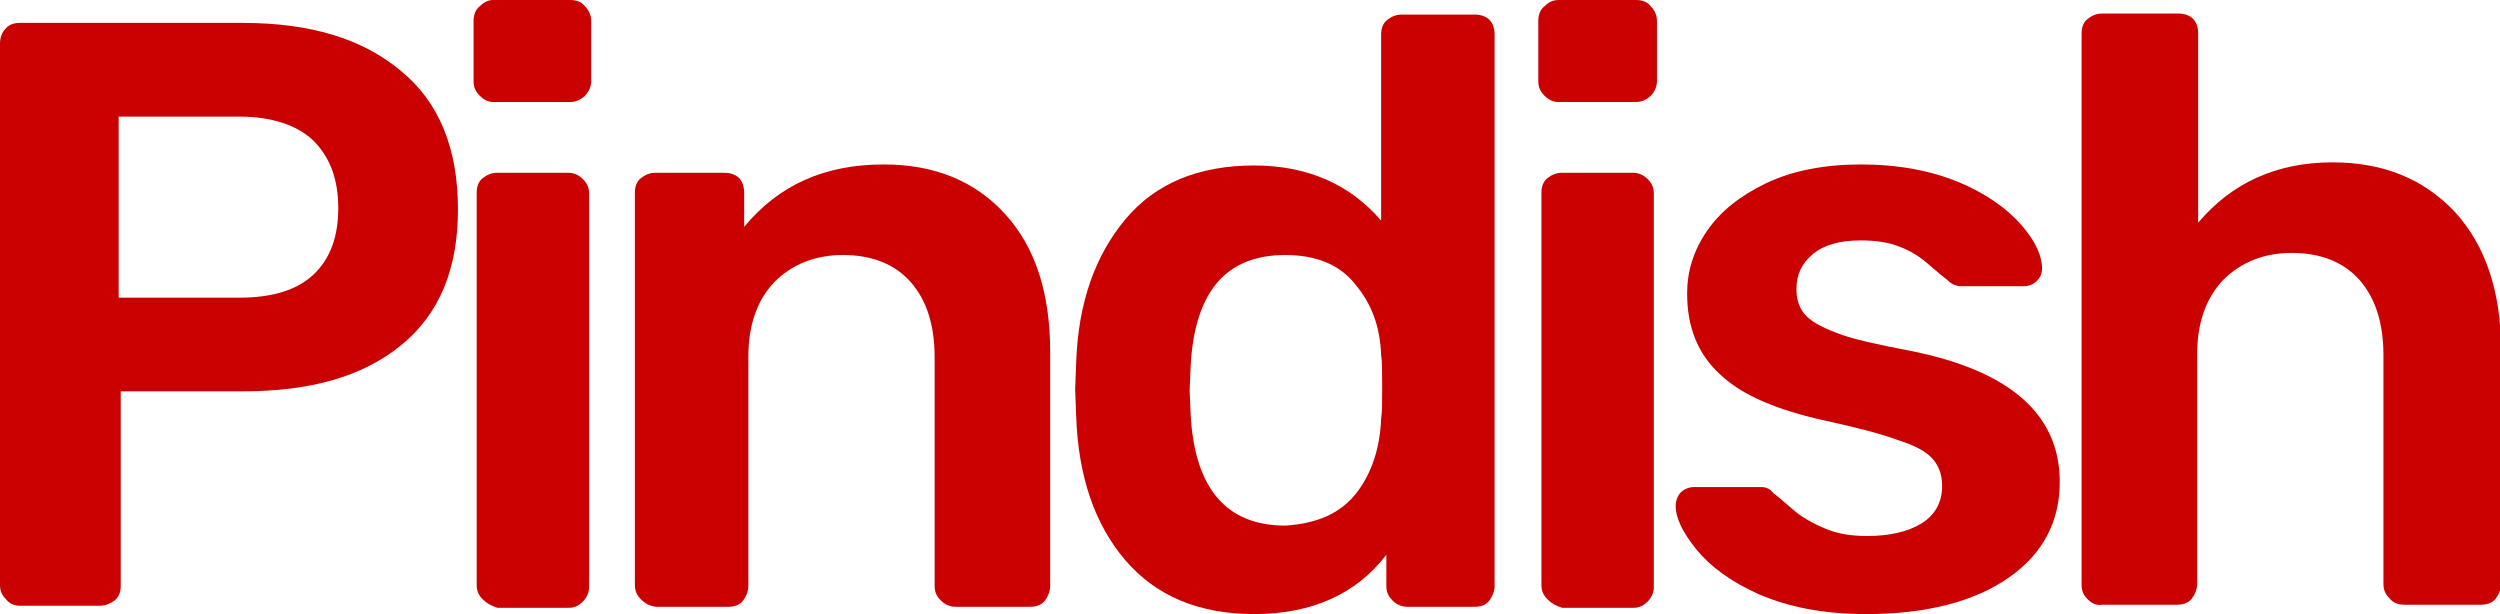 <?xml version="1.0" encoding="utf-8"?>
<!-- Generator: Adobe Illustrator 23.0.2, SVG Export Plug-In . SVG Version: 6.00 Build 0)  -->
<svg version="1.1" id="Layer_1" xmlns="http://www.w3.org/2000/svg" xmlns:xlink="http://www.w3.org/1999/xlink" x="0px" y="0px"
	 viewBox="0 0 240.2 59" style="enable-background:new 0 0 240.2 59;" xml:space="preserve">
<style type="text/css">
	.st0{fill:#CB0000;}
</style>
<g>
	<path class="st0" d="M0.6,57.6C0.2,57.2,0,56.8,0,56.2V4.2c0-0.6,0.2-1.1,0.5-1.4c0.3-0.4,0.8-0.6,1.4-0.6h21.4
		c6.5,0,11.5,1.5,15.2,4.6c3.7,3,5.5,7.5,5.5,13.3c0,5.8-1.8,10.1-5.5,13.1c-3.7,3-8.7,4.4-15.2,4.4H11.6v18.7
		c0,0.6-0.2,1.1-0.6,1.4c-0.4,0.3-0.9,0.5-1.4,0.5H1.9C1.4,58.2,0.9,58,0.6,57.6z M23,28.6c3.1,0,5.5-0.7,7.1-2.2
		c1.6-1.5,2.4-3.6,2.4-6.4c0-2.8-0.8-4.9-2.4-6.5c-1.6-1.5-4-2.3-7.2-2.3H11.4v17.4H23z"/>
	<path class="st0" d="M46.1,9.2c-0.4-0.4-0.6-0.8-0.6-1.4V2c0-0.6,0.2-1.1,0.6-1.4C46.5,0.2,46.9,0,47.4,0h7.4
		c0.6,0,1.1,0.2,1.4,0.6c0.4,0.4,0.6,0.9,0.6,1.4v5.8c0,0.5-0.2,1-0.6,1.4c-0.4,0.4-0.9,0.6-1.4,0.6h-7.4
		C46.9,9.8,46.5,9.6,46.1,9.2z M46.4,57.6c-0.4-0.4-0.6-0.8-0.6-1.4V18.5c0-0.6,0.2-1.1,0.6-1.4c0.4-0.3,0.8-0.5,1.4-0.5h6.8
		c0.5,0,1,0.2,1.4,0.6c0.4,0.4,0.6,0.8,0.6,1.4v37.8c0,0.5-0.2,1-0.6,1.4c-0.4,0.4-0.8,0.6-1.4,0.6h-6.8
		C47.2,58.2,46.8,58,46.4,57.6z"/>
	<path class="st0" d="M61.6,57.6c-0.4-0.4-0.6-0.8-0.6-1.4V18.5c0-0.6,0.2-1.1,0.6-1.4c0.4-0.3,0.8-0.5,1.4-0.5h6.6
		c0.6,0,1.1,0.2,1.4,0.5c0.3,0.3,0.5,0.8,0.5,1.4v3.3c3.3-4,7.7-6,13.4-6c4.9,0,8.8,1.6,11.7,4.8c2.9,3.2,4.3,7.6,4.3,13.2v22.5
		c0,0.5-0.2,1-0.5,1.4c-0.3,0.4-0.8,0.6-1.4,0.6h-7.2c-0.5,0-1-0.2-1.4-0.6c-0.4-0.4-0.6-0.8-0.6-1.4v-22c0-3.1-0.8-5.5-2.3-7.2
		c-1.5-1.7-3.7-2.6-6.5-2.6c-2.7,0-4.9,0.9-6.6,2.6c-1.7,1.8-2.5,4.2-2.5,7.2v22c0,0.5-0.2,1-0.5,1.4c-0.3,0.4-0.8,0.6-1.4,0.6H63
		C62.4,58.2,62,58,61.6,57.6z"/>
	<path class="st0" d="M108.1,53.8c-2.9-3.4-4.5-8-4.7-13.8l-0.1-2.6l0.1-2.6c0.2-5.7,1.8-10.2,4.7-13.7c2.9-3.5,7.1-5.2,12.4-5.2
		c5.1,0,9.2,1.8,12.2,5.3V3.3c0-0.6,0.2-1.1,0.6-1.4c0.4-0.3,0.8-0.5,1.4-0.5h7c0.6,0,1.1,0.2,1.4,0.5c0.3,0.3,0.5,0.8,0.5,1.4v53
		c0,0.5-0.2,1-0.5,1.4c-0.3,0.4-0.8,0.6-1.4,0.6h-6.5c-0.5,0-1-0.2-1.4-0.6c-0.4-0.4-0.6-0.8-0.6-1.4v-3c-2.9,3.8-7.2,5.7-12.7,5.7
		C115.1,59,111,57.2,108.1,53.8z M130.3,47.4c1.5-1.9,2.3-4.4,2.4-7.2c0.1-0.6,0.1-1.7,0.1-3c0-1.4,0-2.5-0.1-3.1
		c-0.1-2.7-0.9-4.9-2.5-6.8c-1.5-1.9-3.8-2.8-6.7-2.8c-5.7,0-8.7,3.5-9.1,10.6l-0.1,2.4l0.1,2.4c0.4,7,3.4,10.6,9.1,10.6
		C126.6,50.3,128.8,49.3,130.3,47.4z"/>
	<path class="st0" d="M148.4,9.2c-0.4-0.4-0.6-0.8-0.6-1.4V2c0-0.6,0.2-1.1,0.6-1.4c0.4-0.4,0.8-0.6,1.4-0.6h7.4
		c0.6,0,1.1,0.2,1.4,0.6c0.4,0.4,0.6,0.9,0.6,1.4v5.8c0,0.5-0.2,1-0.6,1.4c-0.4,0.4-0.9,0.6-1.4,0.6h-7.4
		C149.2,9.8,148.8,9.6,148.4,9.2z M148.7,57.6c-0.4-0.4-0.6-0.8-0.6-1.4V18.5c0-0.6,0.2-1.1,0.6-1.4c0.4-0.3,0.8-0.5,1.4-0.5h6.8
		c0.5,0,1,0.2,1.4,0.6c0.4,0.4,0.6,0.8,0.6,1.4v37.8c0,0.5-0.2,1-0.6,1.4c-0.4,0.4-0.8,0.6-1.4,0.6h-6.8
		C149.5,58.2,149.1,58,148.7,57.6z"/>
	<path class="st0" d="M169,57.1c-2.7-1.2-4.7-2.7-6-4.3c-1.3-1.6-2-3-2-4.2c0-0.5,0.2-1,0.5-1.3c0.3-0.3,0.8-0.5,1.2-0.5h6.6
		c0.4,0,0.8,0.2,1.1,0.6c0.3,0.2,0.9,0.7,1.8,1.5c0.9,0.8,2,1.4,3.2,1.9c1.2,0.5,2.5,0.7,4,0.7c2.1,0,3.9-0.4,5.2-1.2
		c1.3-0.8,2-2,2-3.6c0-1.1-0.3-1.9-0.9-2.6c-0.6-0.7-1.7-1.3-3.3-1.8c-1.6-0.6-3.9-1.2-7.1-1.9c-4.5-1-7.9-2.4-10-4.4
		c-2.2-2-3.2-4.6-3.2-7.8c0-2.1,0.6-4.1,1.9-6c1.3-1.9,3.2-3.4,5.7-4.6c2.5-1.2,5.6-1.8,9.1-1.8c3.6,0,6.7,0.6,9.4,1.7
		c2.6,1.1,4.6,2.5,6,4.1s2,3,2,4.2c0,0.5-0.2,0.9-0.5,1.2c-0.3,0.3-0.8,0.5-1.2,0.5h-6c-0.6,0-1-0.2-1.4-0.6c-0.4-0.3-1-0.8-1.8-1.5
		c-0.8-0.7-1.7-1.3-2.8-1.7c-1-0.4-2.2-0.6-3.7-0.6c-2,0-3.5,0.4-4.6,1.3c-1.1,0.9-1.6,2-1.6,3.4c0,1,0.3,1.8,0.8,2.4
		c0.5,0.6,1.5,1.2,3.1,1.8c1.5,0.6,3.9,1.1,7,1.7c9.6,1.9,14.4,6.1,14.4,12.6c0,3.8-1.6,6.9-4.9,9.2c-3.3,2.3-7.9,3.5-13.7,3.5
		C175.1,59,171.8,58.3,169,57.1z"/>
	<path class="st0" d="M200.6,57.6c-0.4-0.4-0.6-0.8-0.6-1.4v-53c0-0.6,0.2-1.1,0.6-1.4c0.4-0.3,0.8-0.5,1.4-0.5h7.3
		c0.6,0,1.1,0.2,1.4,0.5c0.3,0.3,0.5,0.8,0.5,1.4v18.2c3.2-3.8,7.5-5.8,12.9-5.8c4.9,0,8.8,1.6,11.8,4.8c2.9,3.2,4.4,7.6,4.4,13.2
		v22.5c0,0.5-0.2,1-0.5,1.4c-0.3,0.4-0.8,0.6-1.4,0.6H231c-0.6,0-1.1-0.2-1.4-0.6c-0.4-0.4-0.6-0.8-0.6-1.4v-22
		c0-3.1-0.8-5.5-2.3-7.2c-1.5-1.7-3.7-2.6-6.5-2.6c-2.7,0-4.9,0.9-6.6,2.6c-1.7,1.8-2.5,4.2-2.5,7.2v22c0,0.5-0.2,1-0.5,1.4
		c-0.3,0.4-0.8,0.6-1.4,0.6H202C201.5,58.2,201,58,200.6,57.6z"/>
</g>
</svg>
